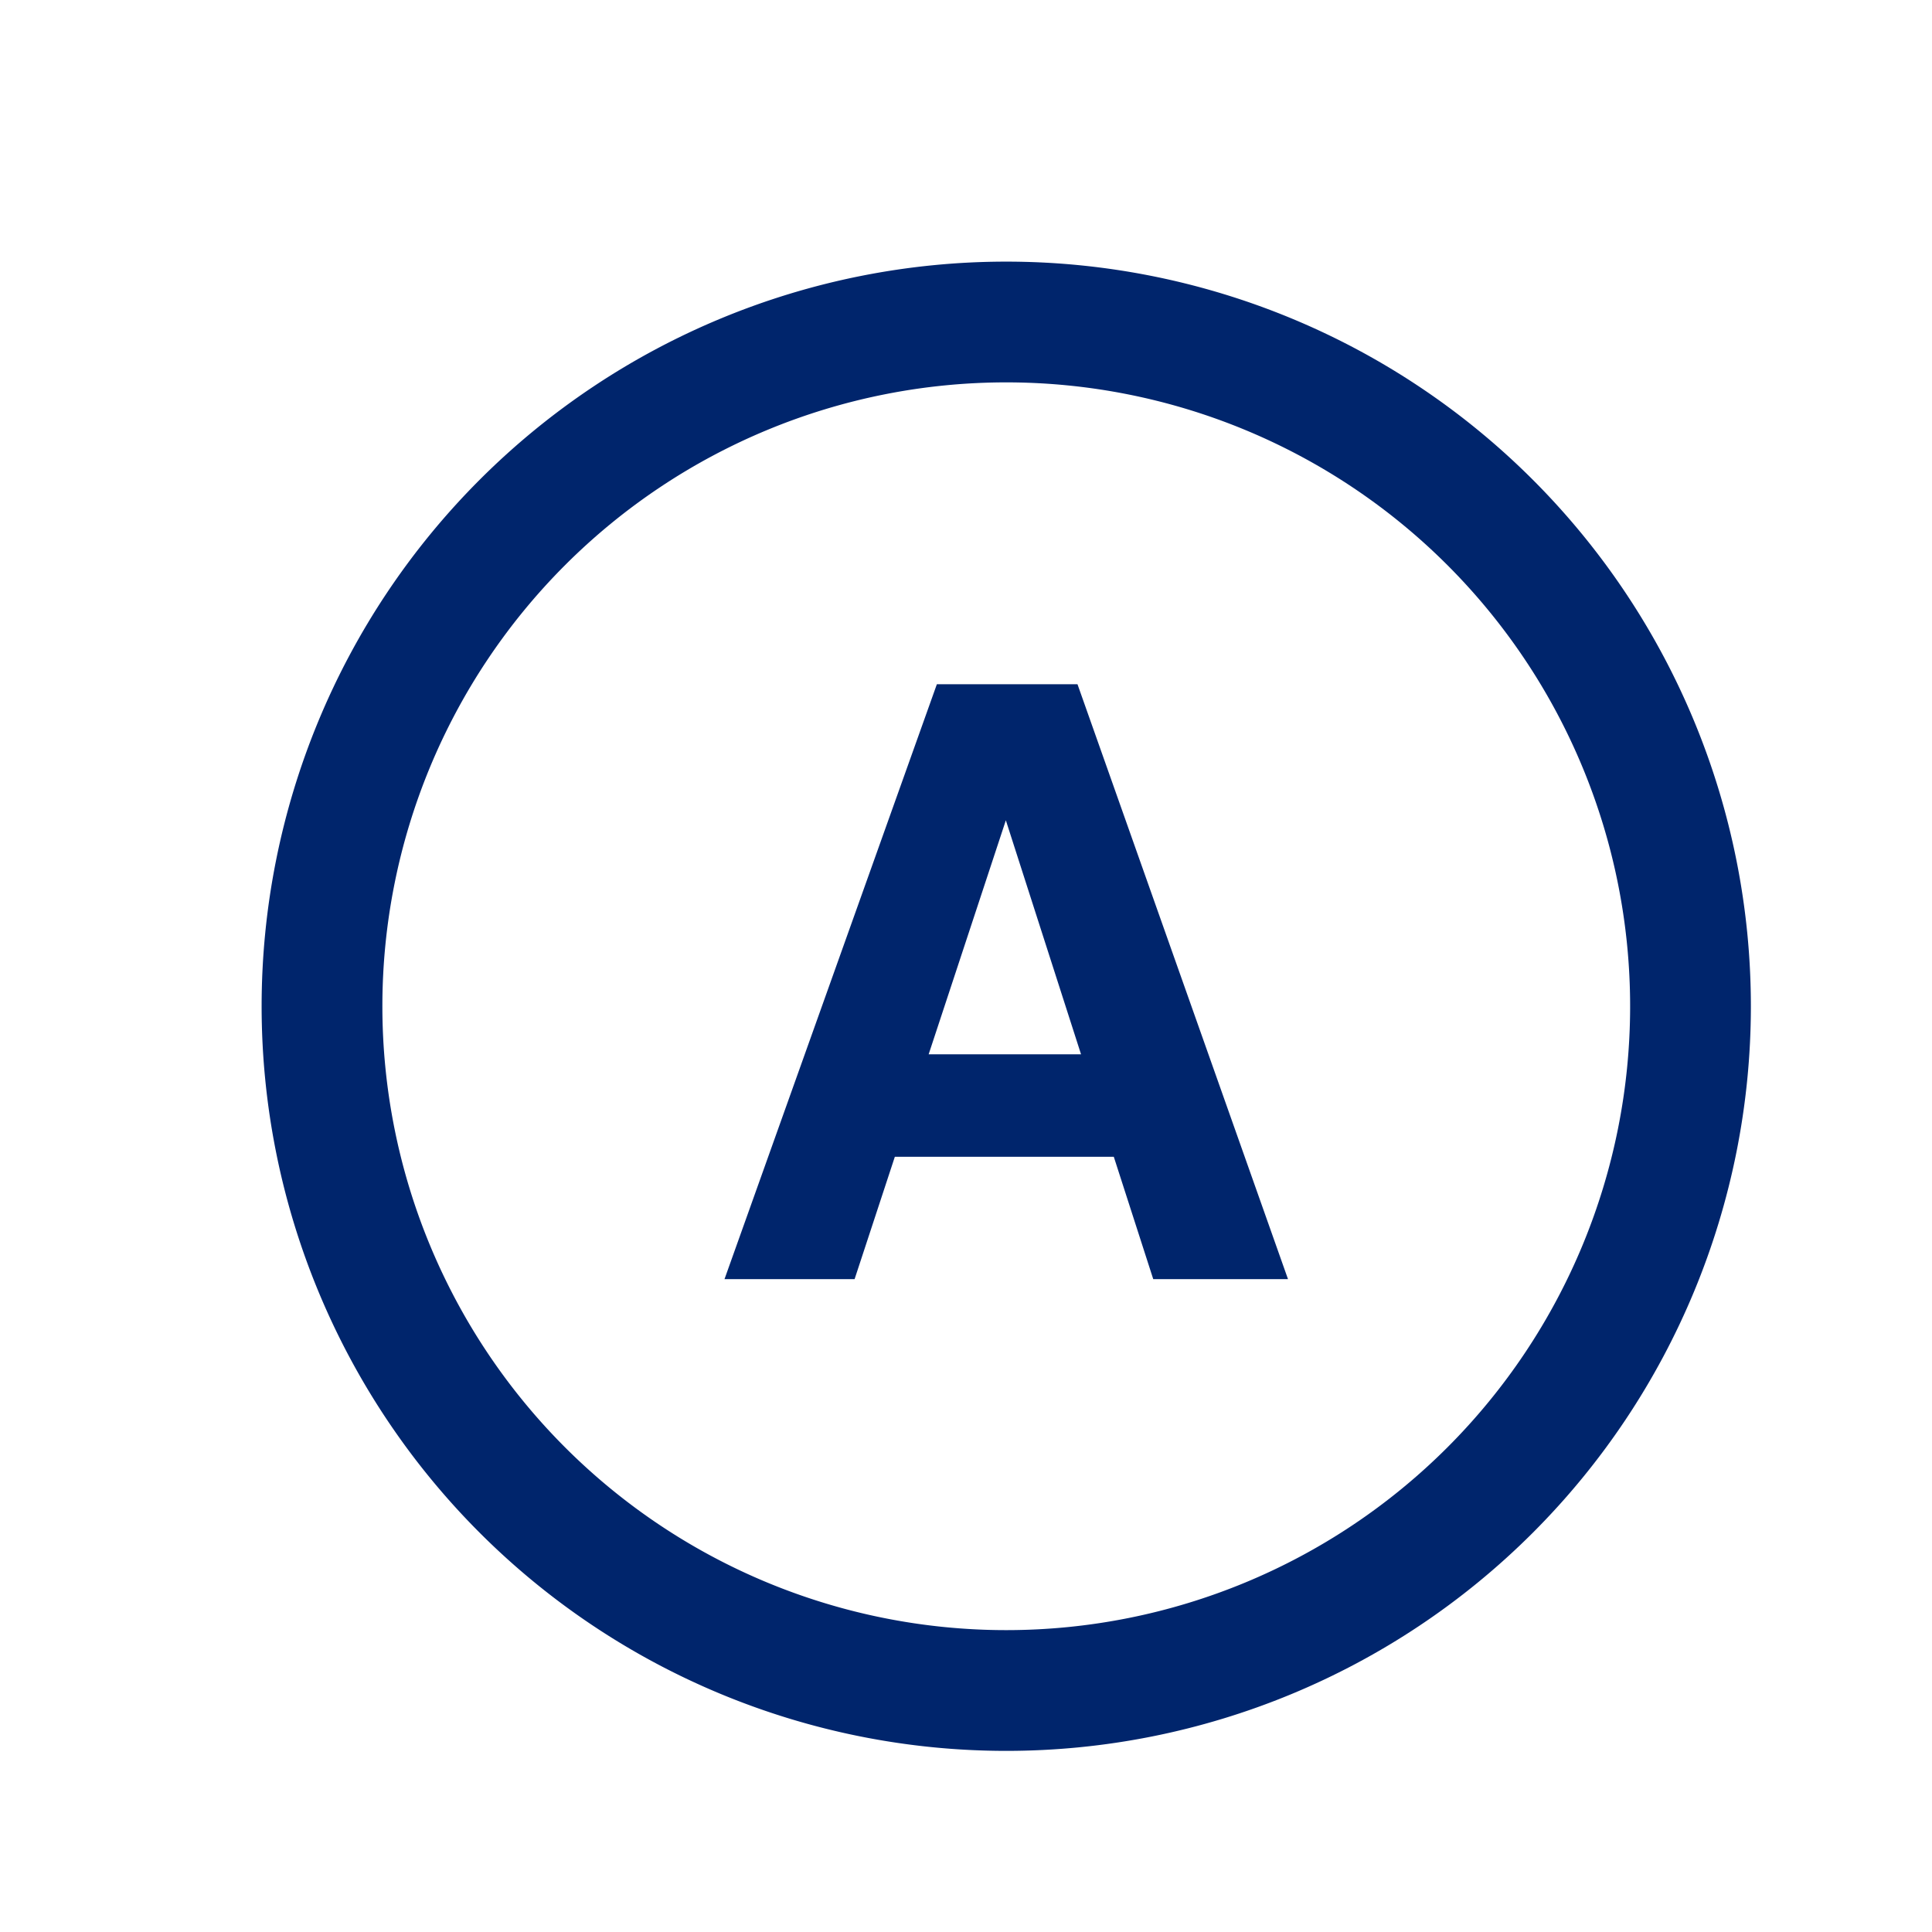 <svg xmlns="http://www.w3.org/2000/svg" width="24" height="24" viewBox="0 0 24 24">
    <g fill="none" fill-rule="evenodd">
        <path d="M0 0h24v24H0z"/>
        <path stroke="#00256C" stroke-width="1.5" d="M21 12.5a8.5 8.5 0 1 1-17 0 8.5 8.5 0 0 1 17 0z"/>
        <path fill="#00256C" d="M11.536 13.097h1.893l-.934-2.907-.959 2.907zm.102-4.597h1.747L16 15.89h-1.674l-.49-1.52h-2.72l-.5 1.52H9l2.638-7.39z"/>
    </g>
</svg>
